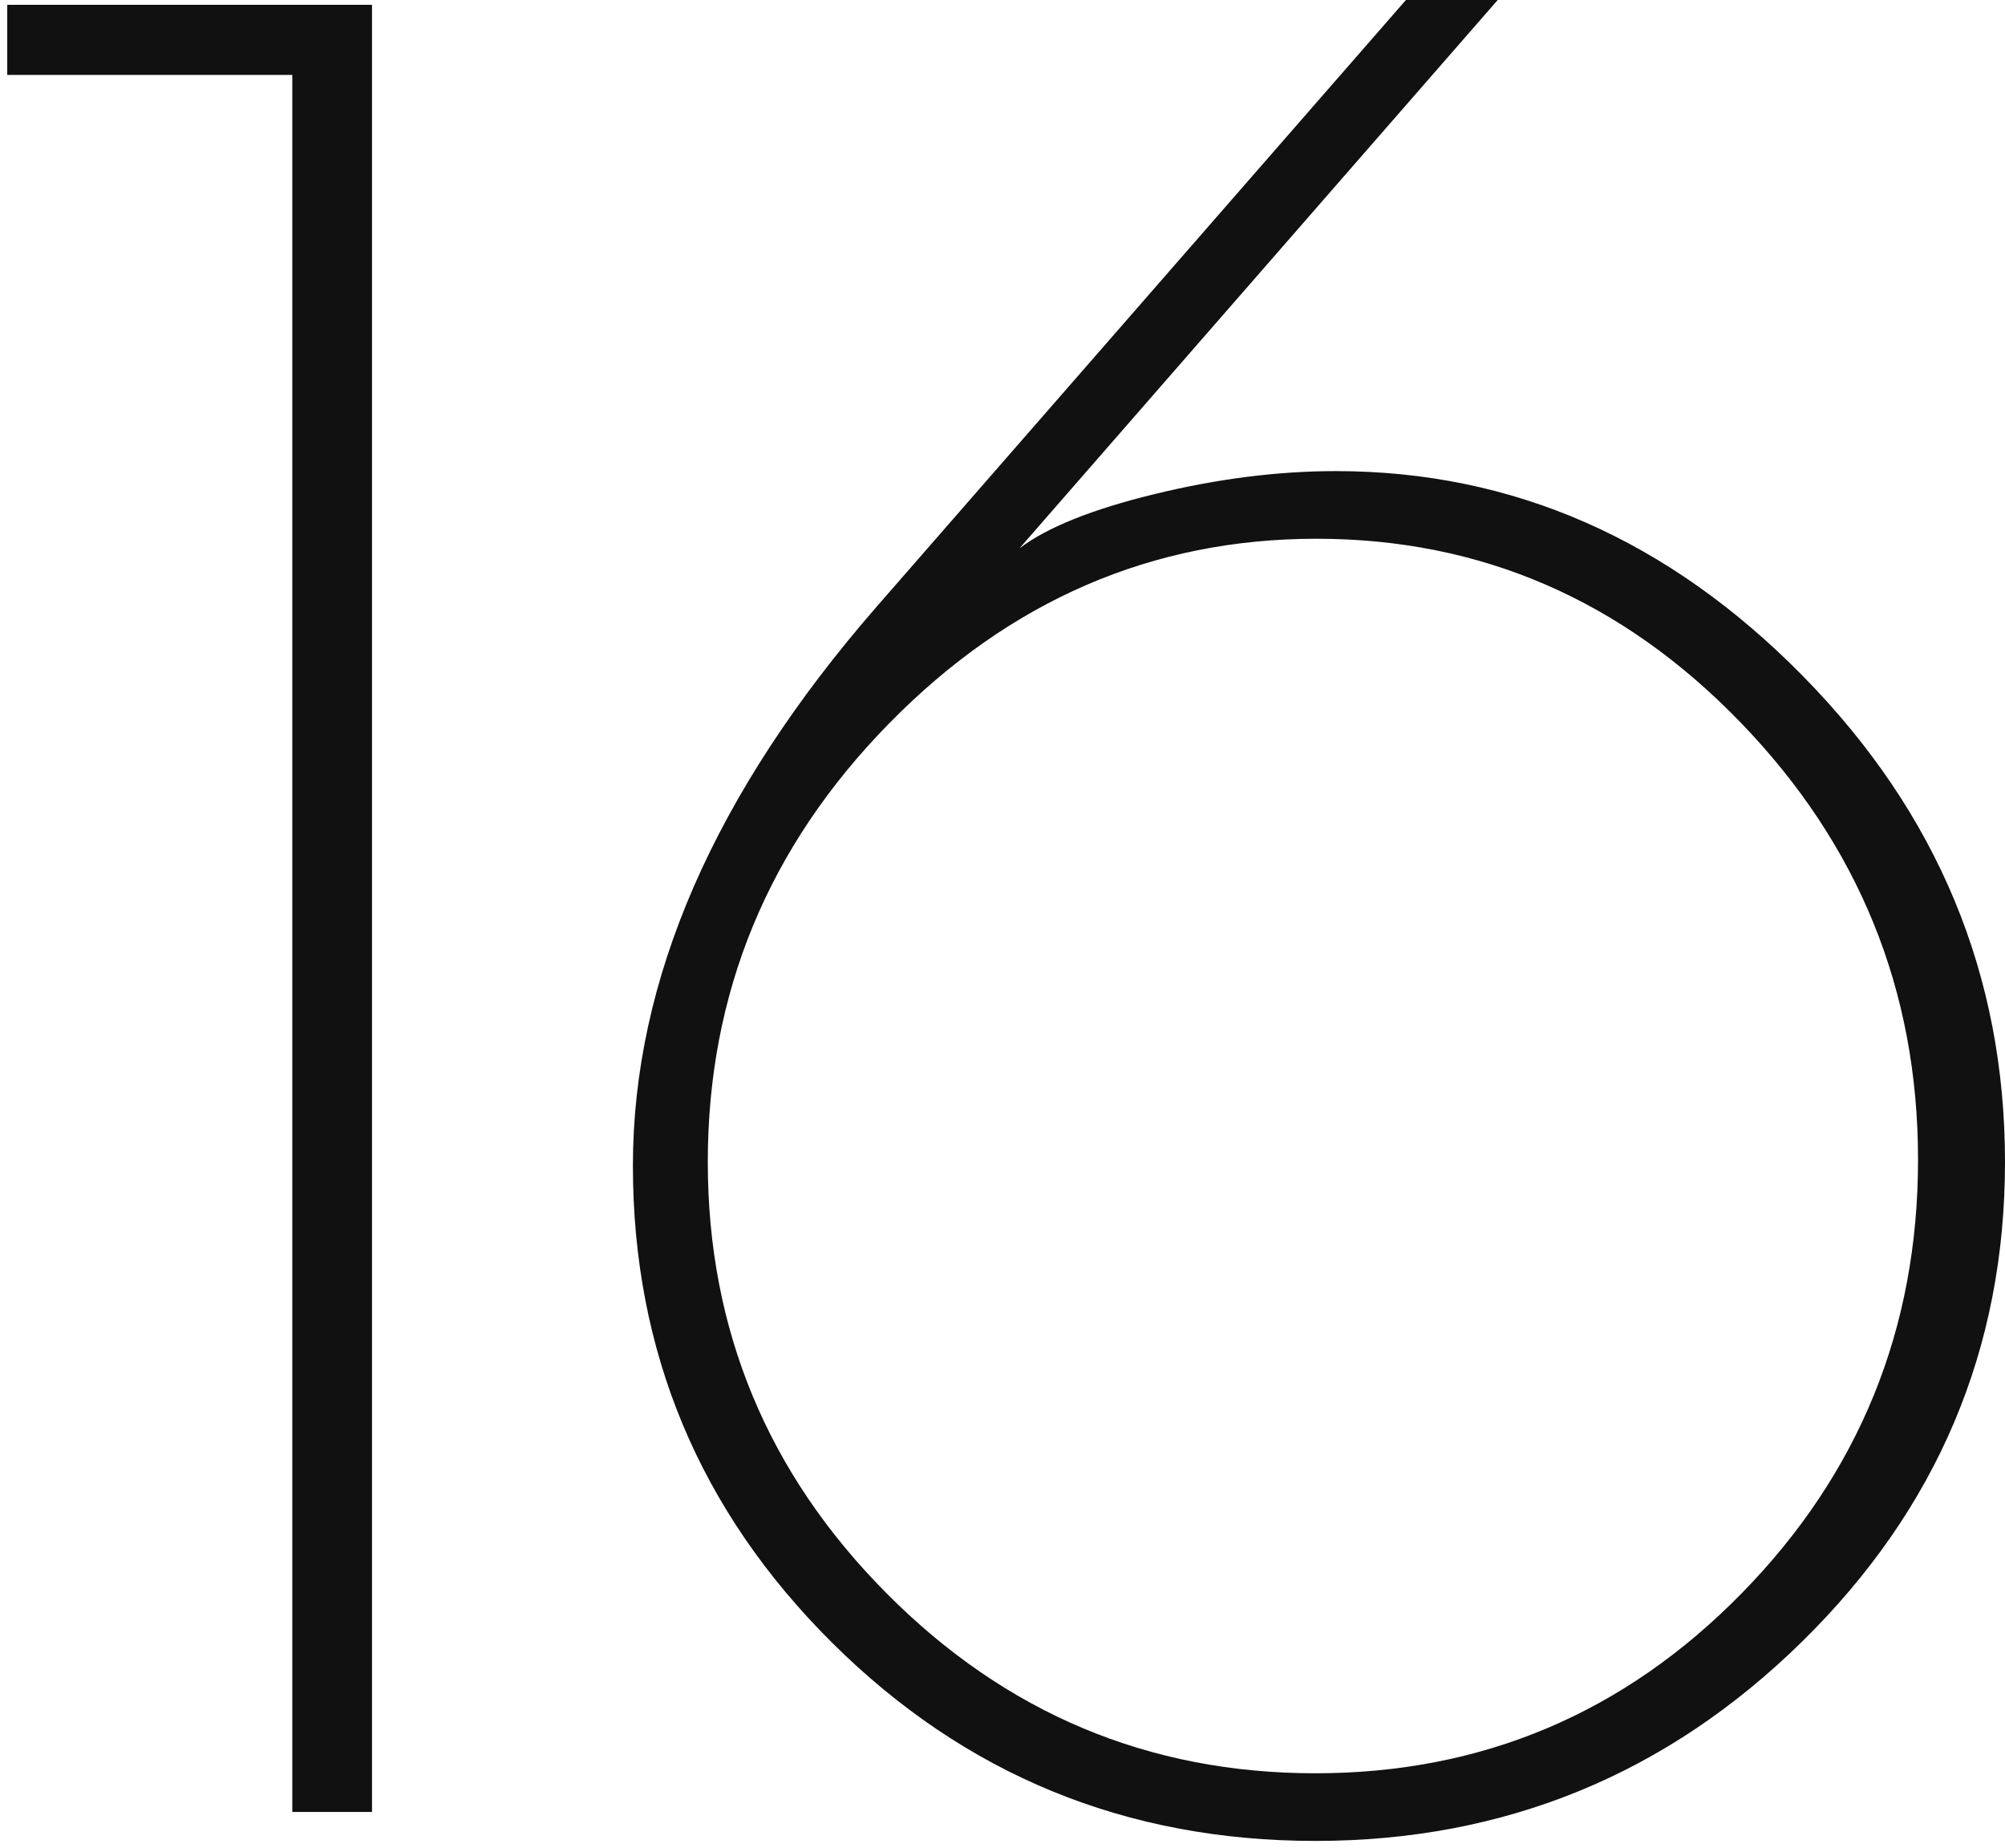 <?xml version="1.0" encoding="UTF-8"?>
<svg width="166px" height="153px" viewBox="0 0 166 153" version="1.1" xmlns="http://www.w3.org/2000/svg" xmlns:xlink="http://www.w3.org/1999/xlink">
    <!-- Generator: Sketch 54.1 (76490) - https://sketchapp.com -->
    <title>logo-16</title>
    <desc>Created with Sketch.</desc>
    <g id="Website" stroke="none" stroke-width="1" fill="none" fill-rule="evenodd">
        <g id="Desktop-HD-Copy-2" transform="translate(-291, -252)" fill="#111111" fill-rule="nonzero">
            <path d="M315.2,402 L315.2,258.2 L291.6,258.2 L291.6,252.4 L321.8,252.4 L321.8,402 L315.2,402 Z M401.6,291 C416.267,291 429.167,296.667 440.3,308 C451.433,319.333 457,332.733 457,348.2 C457,363.667 451.4,376.9 440.2,387.9 C429,398.9 415.567,404.4 399.9,404.4 C384.233,404.4 370.9,398.933 359.9,388 C348.9,377.067 343.4,363.9 343.4,348.5 C343.4,333.1 350.133,317.667 363.6,302.2 L407.4,252 L415,252 L375.4,297.4 C377.667,295.667 381.4,294.167 386.6,292.9 C391.8,291.633 396.8,291 401.6,291 Z M349.6,348.2 C349.6,362.067 354.533,373.967 364.4,383.9 C374.267,393.833 386.1,398.8 399.9,398.8 C413.7,398.8 425.467,393.833 435.2,383.9 C444.933,373.967 449.8,362 449.8,348 C449.8,334 444.9,321.933 435.1,311.8 C425.3,301.667 413.6,296.6 400,296.6 C386.4,296.6 374.6,301.7 364.6,311.9 C354.6,322.1 349.6,334.2 349.6,348.2 Z" id="logo-16"></path>
        </g>
    </g>
</svg>